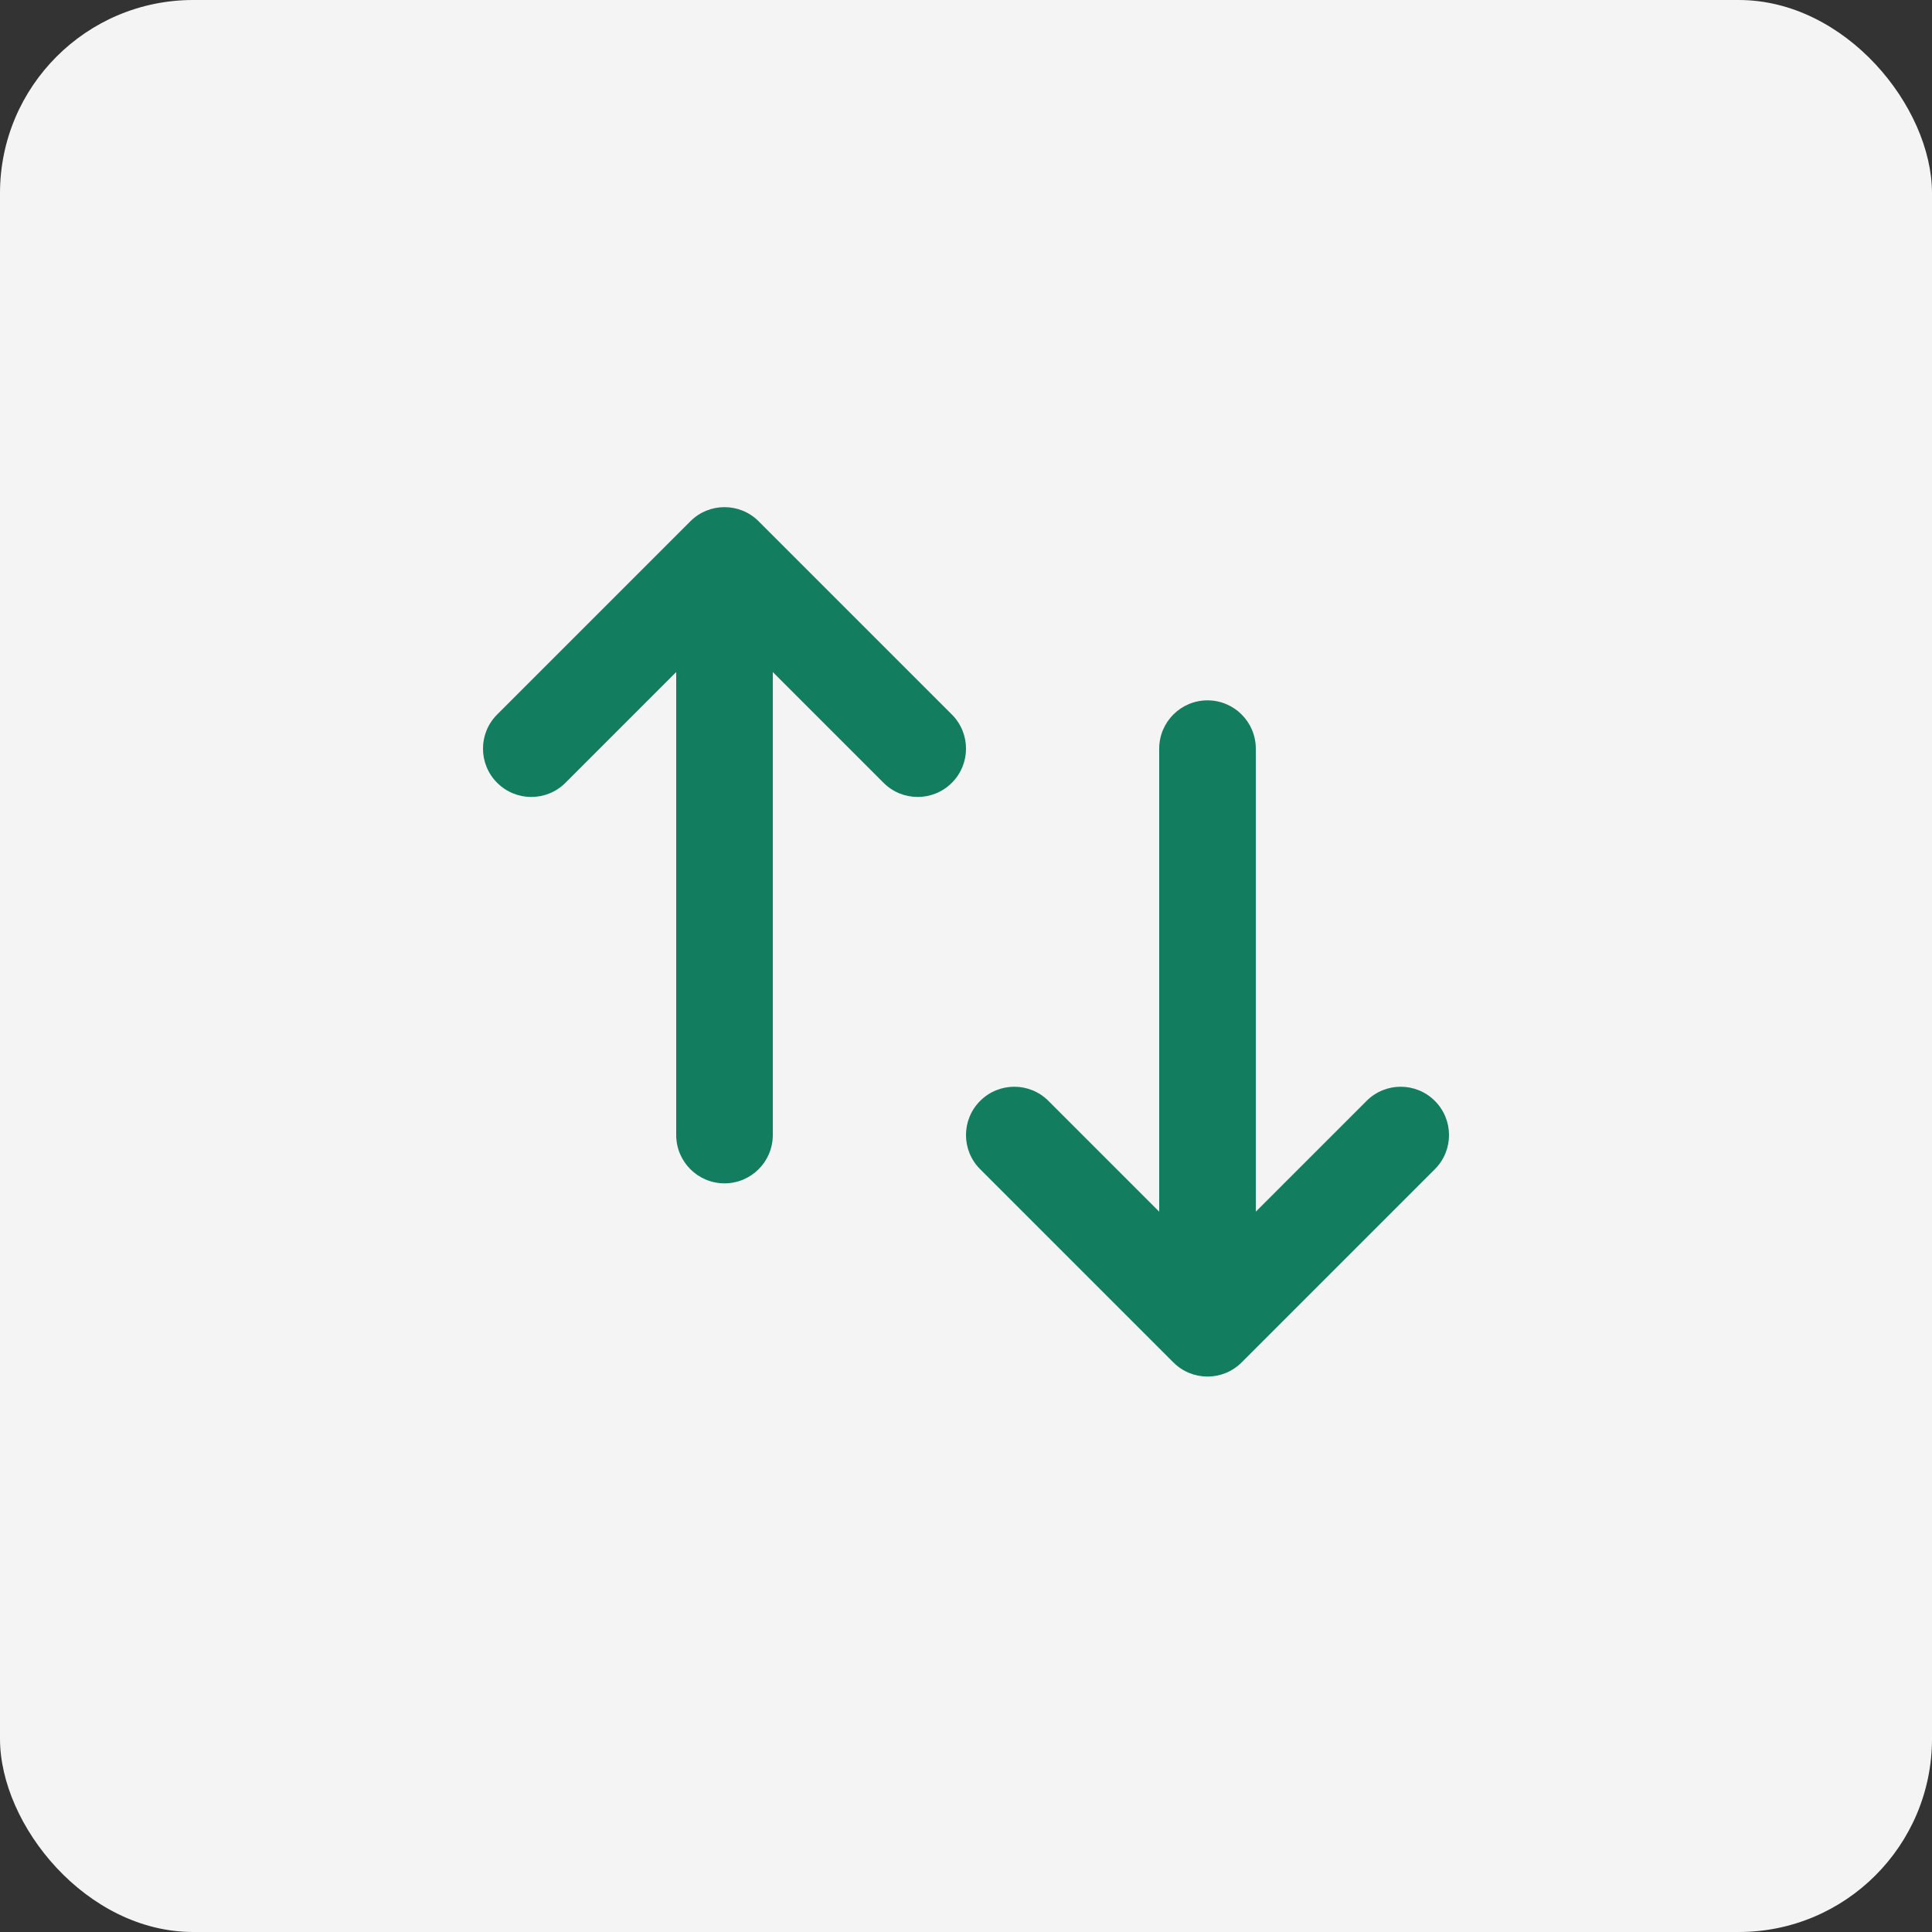 <svg width="40" height="40" viewBox="0 0 40 40" fill="none" xmlns="http://www.w3.org/2000/svg">
<rect x="0" y="0" width="40" height="40" fill="#333333" stroke="none"/>
<rect width="40" height="40" rx="4" fill="#F4F4F4"/>
<path fill-rule="evenodd" clip-rule="evenodd" d="M14.293 10.793C14.683 10.402 15.317 10.402 15.707 10.793L19.707 14.793C20.098 15.183 20.098 15.817 19.707 16.207C19.317 16.598 18.683 16.598 18.293 16.207L16 13.914V23.5C16 24.052 15.552 24.5 15 24.5C14.448 24.5 14 24.052 14 23.5V13.914L11.707 16.207C11.317 16.598 10.683 16.598 10.293 16.207C9.902 15.817 9.902 15.183 10.293 14.793L14.293 10.793ZM24 25.086V15.5C24 14.948 24.448 14.5 25 14.5C25.552 14.5 26 14.948 26 15.5V25.086L28.293 22.793C28.683 22.402 29.317 22.402 29.707 22.793C30.098 23.183 30.098 23.817 29.707 24.207L25.707 28.207C25.317 28.598 24.683 28.598 24.293 28.207L20.293 24.207C19.902 23.817 19.902 23.183 20.293 22.793C20.683 22.402 21.317 22.402 21.707 22.793L24 25.086Z" fill="#137D60"/>
</svg>
